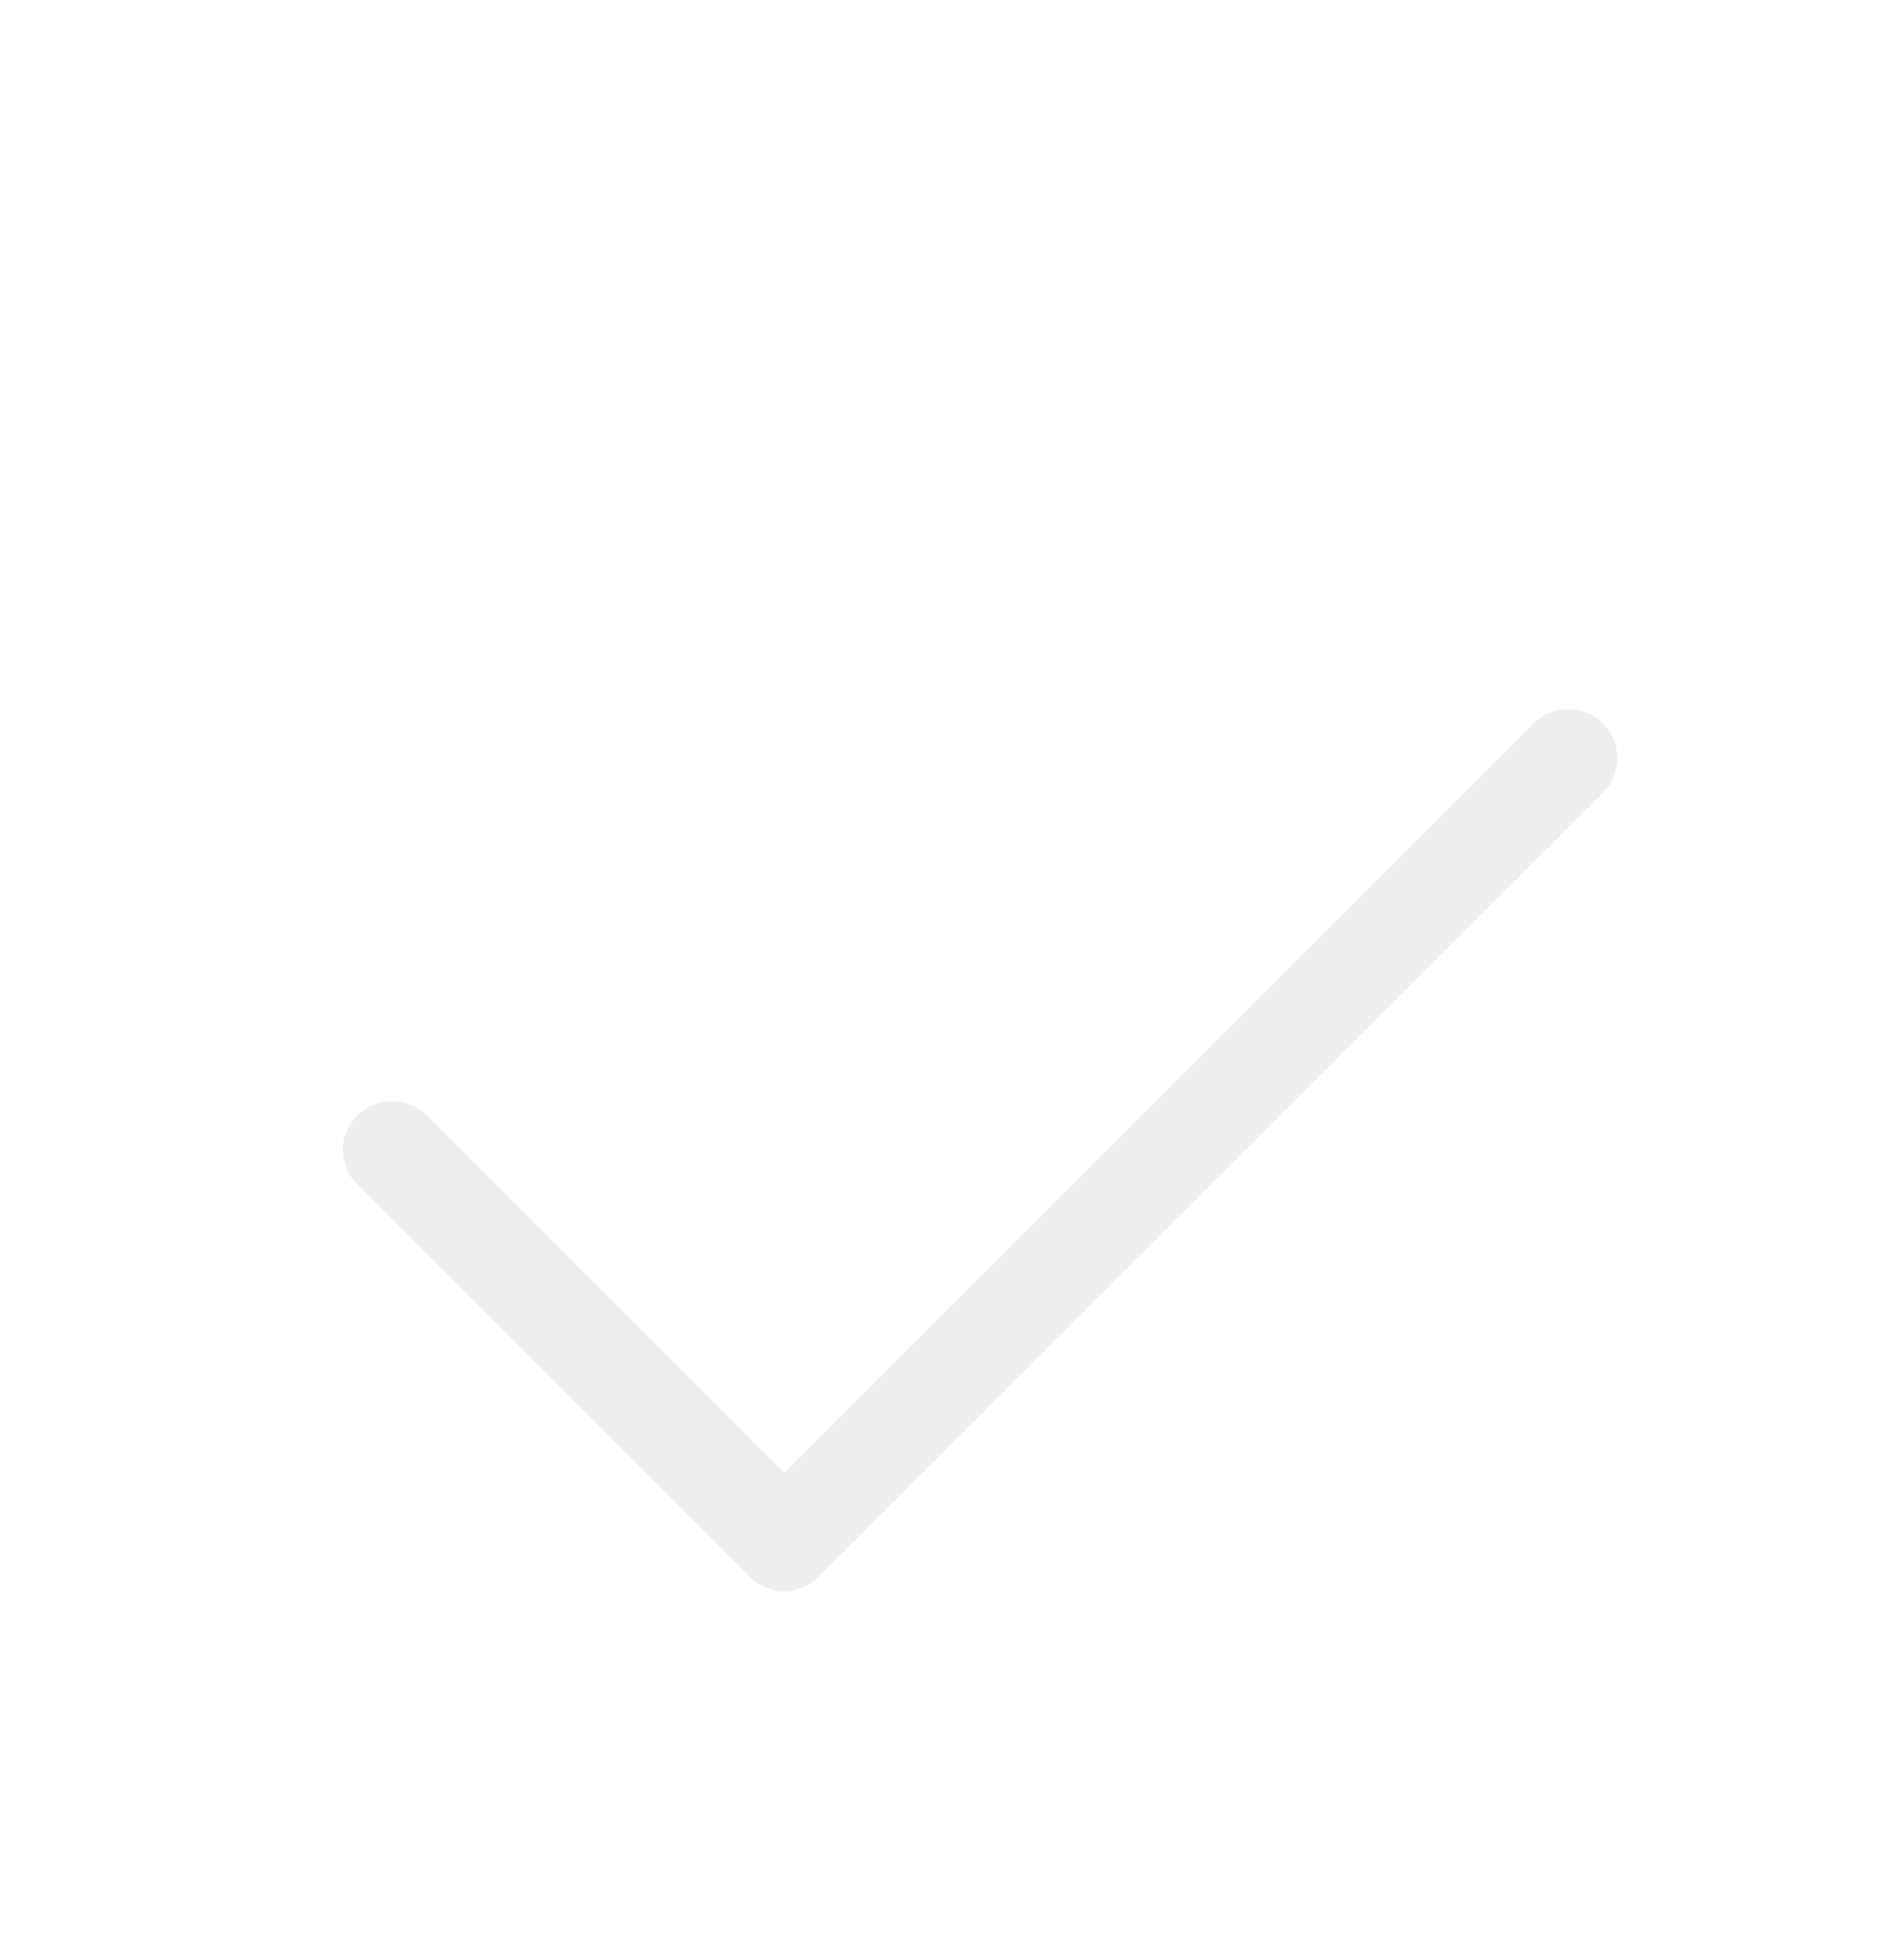 <svg width="24" height="25" viewBox="0 0 24 25" fill="none" xmlns="http://www.w3.org/2000/svg">
<g filter="url(#filter0_i_8592_14793)">
<rect y="0.668" width="24" height="24" rx="12" fill="white"/>
<path d="M20 7.668L10 17.668L5 12.668" stroke="#EEEEEE" stroke-width="1.25" stroke-linecap="round" stroke-linejoin="round"/>
</g>
<defs>
<filter id="filter0_i_8592_14793" x="0" y="0.668" width="24" height="26" filterUnits="userSpaceOnUse" color-interpolation-filters="sRGB">
<feFlood flood-opacity="0" result="BackgroundImageFix"/>
<feBlend mode="normal" in="SourceGraphic" in2="BackgroundImageFix" result="shape"/>
<feColorMatrix in="SourceAlpha" type="matrix" values="0 0 0 0 0 0 0 0 0 0 0 0 0 0 0 0 0 0 127 0" result="hardAlpha"/>
<feOffset dy="2"/>
<feGaussianBlur stdDeviation="1.5"/>
<feComposite in2="hardAlpha" operator="arithmetic" k2="-1" k3="1"/>
<feColorMatrix type="matrix" values="0 0 0 0 0 0 0 0 0 0 0 0 0 0 0 0 0 0 0.25 0"/>
<feBlend mode="normal" in2="shape" result="effect1_innerShadow_8592_14793"/>
</filter>
</defs>
</svg>
